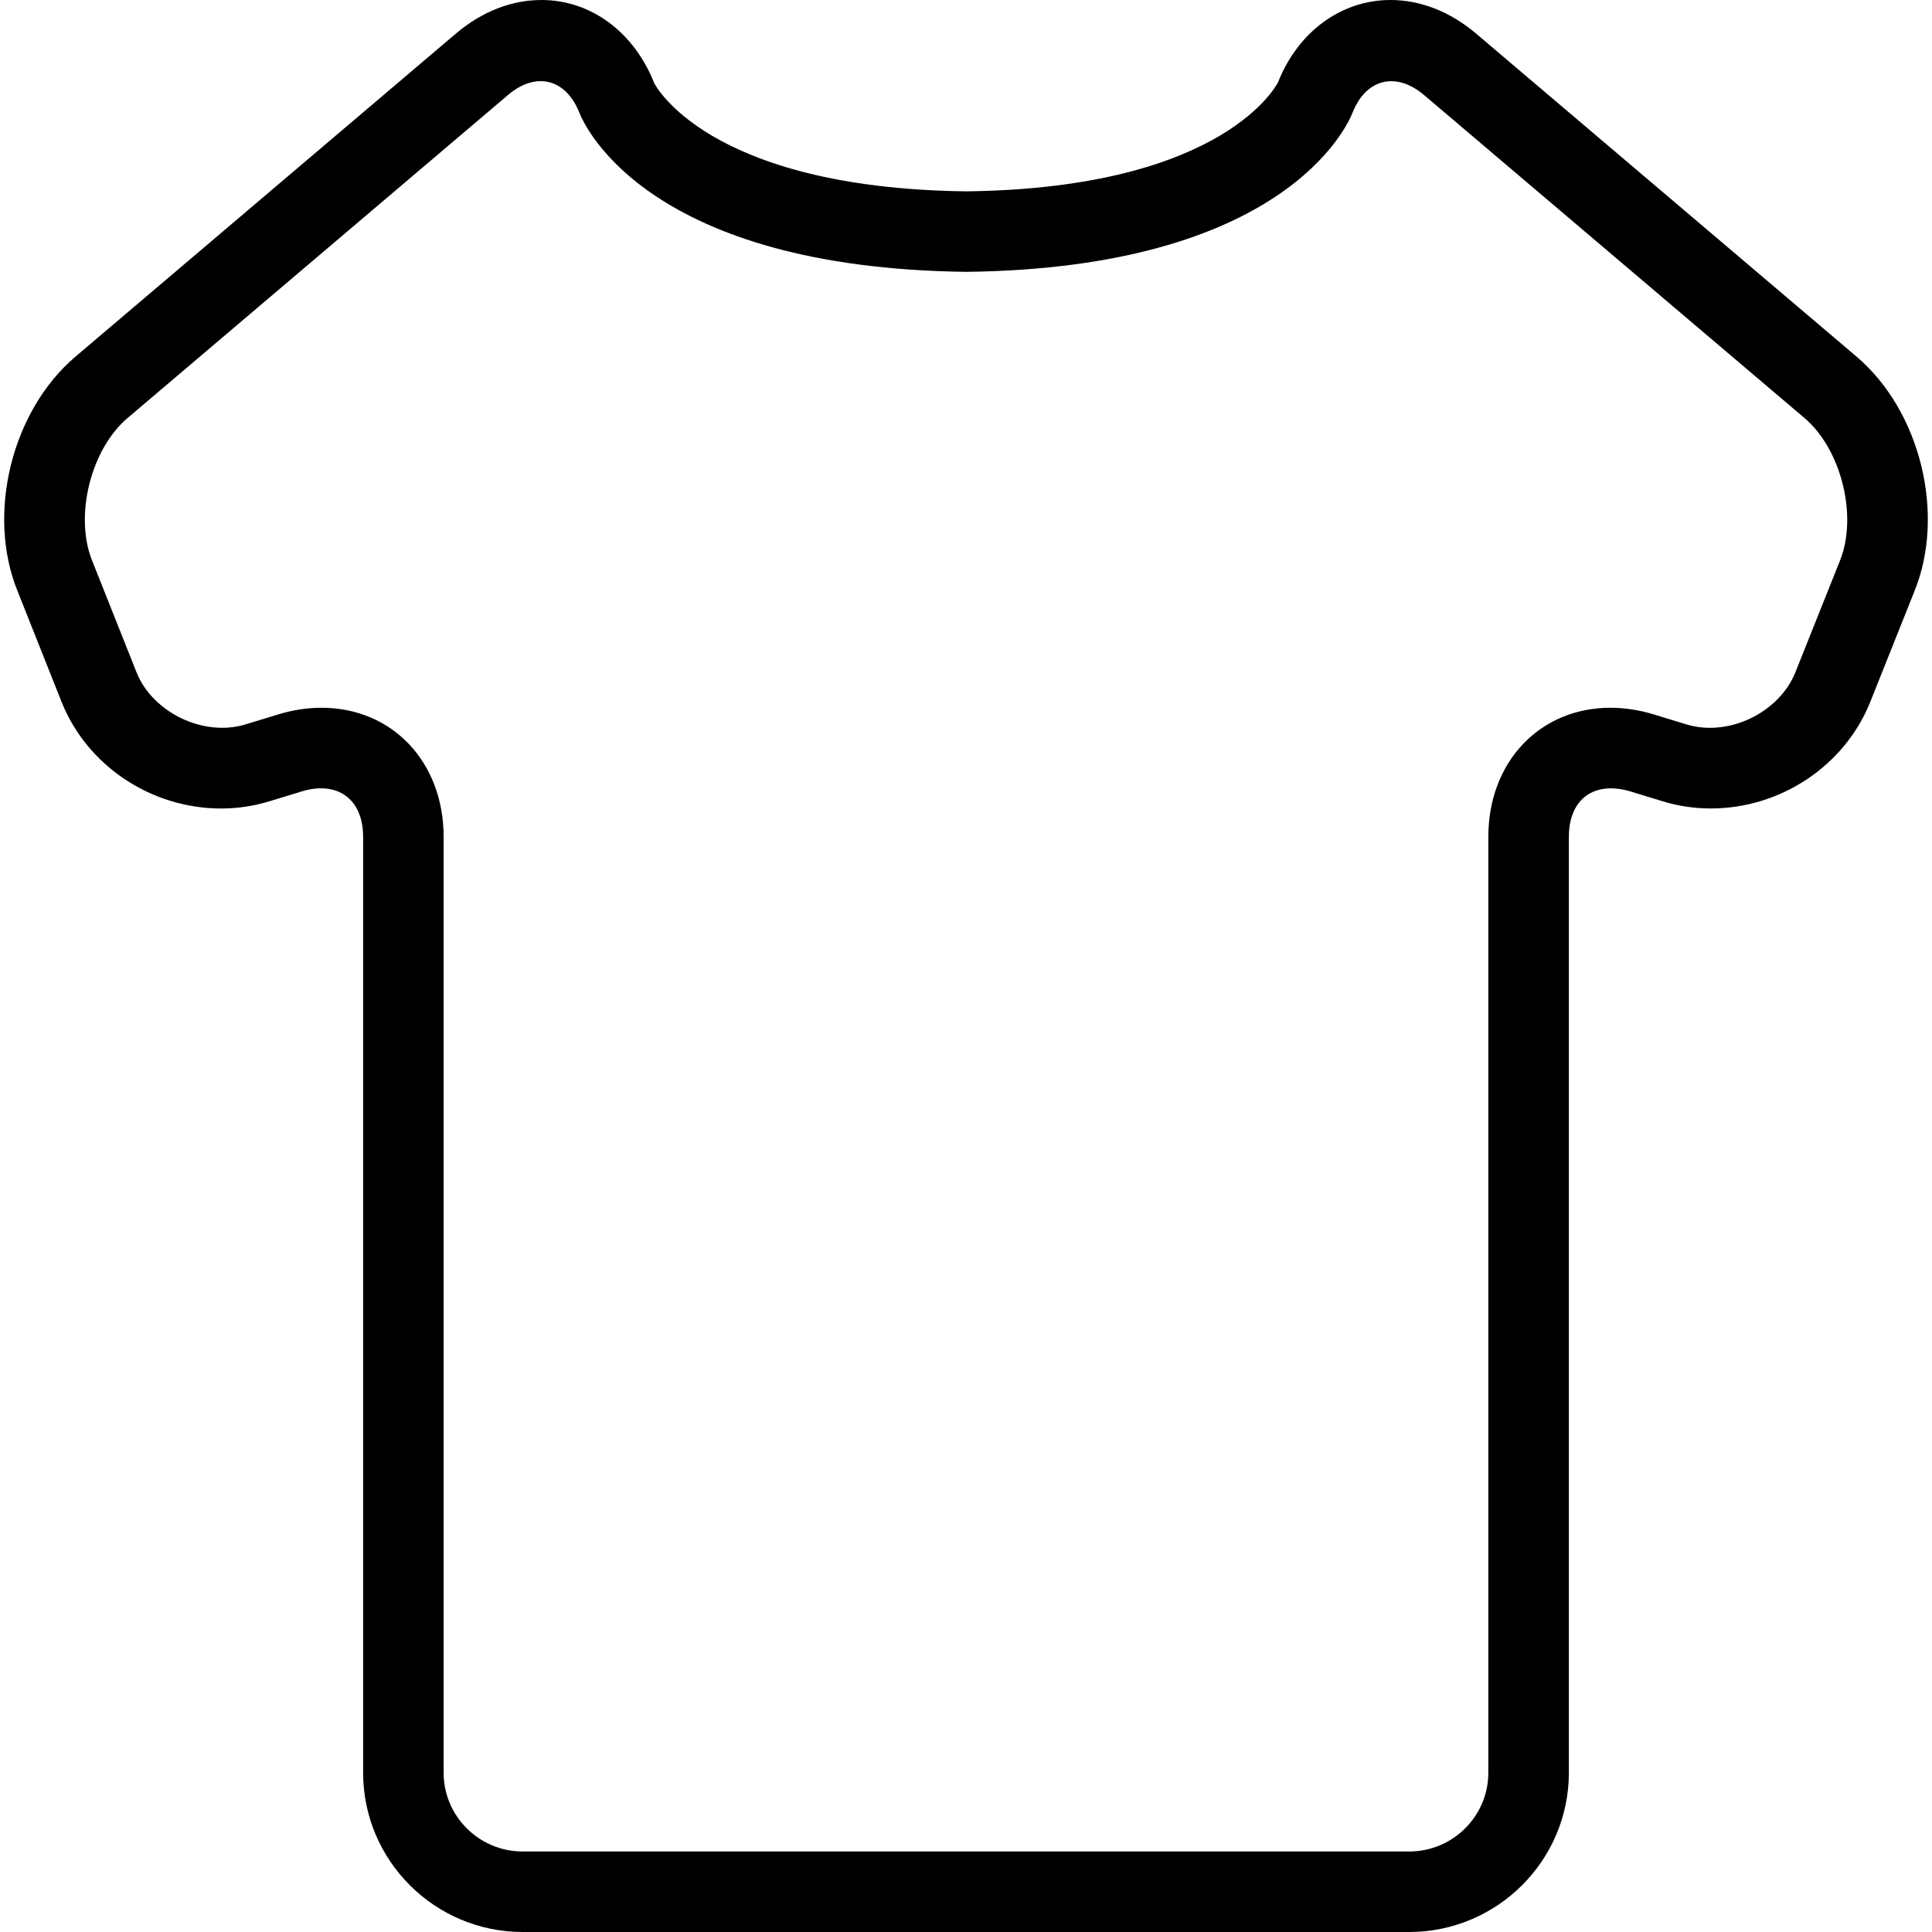 <?xml version="1.0" encoding="utf-8"?>
<!-- Generator: Adobe Illustrator 16.0.0, SVG Export Plug-In . SVG Version: 6.00 Build 0)  -->
<!DOCTYPE svg PUBLIC "-//W3C//DTD SVG 1.1//EN" "http://www.w3.org/Graphics/SVG/1.1/DTD/svg11.dtd">
<svg version="1.1" id="Layer_1" xmlns="http://www.w3.org/2000/svg" xmlns:xlink="http://www.w3.org/1999/xlink" x="0px" y="0px"
	 width="48px" height="48px" viewBox="0 0 48 48" enable-background="new 0 0 48 48" xml:space="preserve">
<g>
	<path d="M35.01,48H12.987c-2.186,0-3.965-1.775-3.965-3.957V20.791c0-0.941-0.644-1.404-1.537-1.125l-0.797,0.243
		c-0.383,0.118-0.786,0.178-1.194,0.178c-1.734,0-3.325-1.059-3.959-2.636l-1.106-2.783c-0.766-1.909-0.135-4.458,1.436-5.799
		l9.46-8.033C11.968,0.29,12.704,0,13.453,0c1.223,0,2.296,0.791,2.8,2.063c0.001,0.001,1.278,2.612,7.758,2.691
		c6.454-0.079,7.731-2.69,7.744-2.716C32.249,0.791,33.322,0,34.545,0c0.749,0,1.485,0.289,2.13,0.836l9.459,8.031
		c1.573,1.344,2.204,3.892,1.437,5.804l-1.109,2.778c-0.634,1.578-2.225,2.637-3.958,2.637c0,0,0.001,0,0,0
		c-0.408,0-0.811-0.06-1.196-0.178l-0.787-0.241c-0.911-0.279-1.543,0.182-1.543,1.124v23.252C38.977,46.225,37.197,48,35.01,48z
		 M7.988,17.584c1.758,0,3.034,1.349,3.034,3.207v23.252c0,1.079,0.881,1.957,1.965,1.957H35.01c1.085,0,1.967-0.878,1.967-1.957
		V20.791c0-1.858,1.276-3.207,3.034-3.207c0.36,0,0.729,0.058,1.098,0.172l0.784,0.24c1.054,0.323,2.31-0.291,2.712-1.291
		l1.109-2.777c0.444-1.107,0.034-2.759-0.877-3.538L35.38,2.361c-0.688-0.584-1.439-0.414-1.776,0.439
		c-0.158,0.396-1.766,3.859-9.592,3.954c-7.854-0.095-9.459-3.558-9.617-3.952c-0.339-0.856-1.088-1.027-1.774-0.442l-9.458,8.031
		c-0.909,0.776-1.319,2.429-0.875,3.535l1.106,2.782c0.4,0.996,1.666,1.61,2.71,1.288l0.795-0.242
		C7.26,17.642,7.629,17.584,7.988,17.584z"/>
</g>
</svg>

